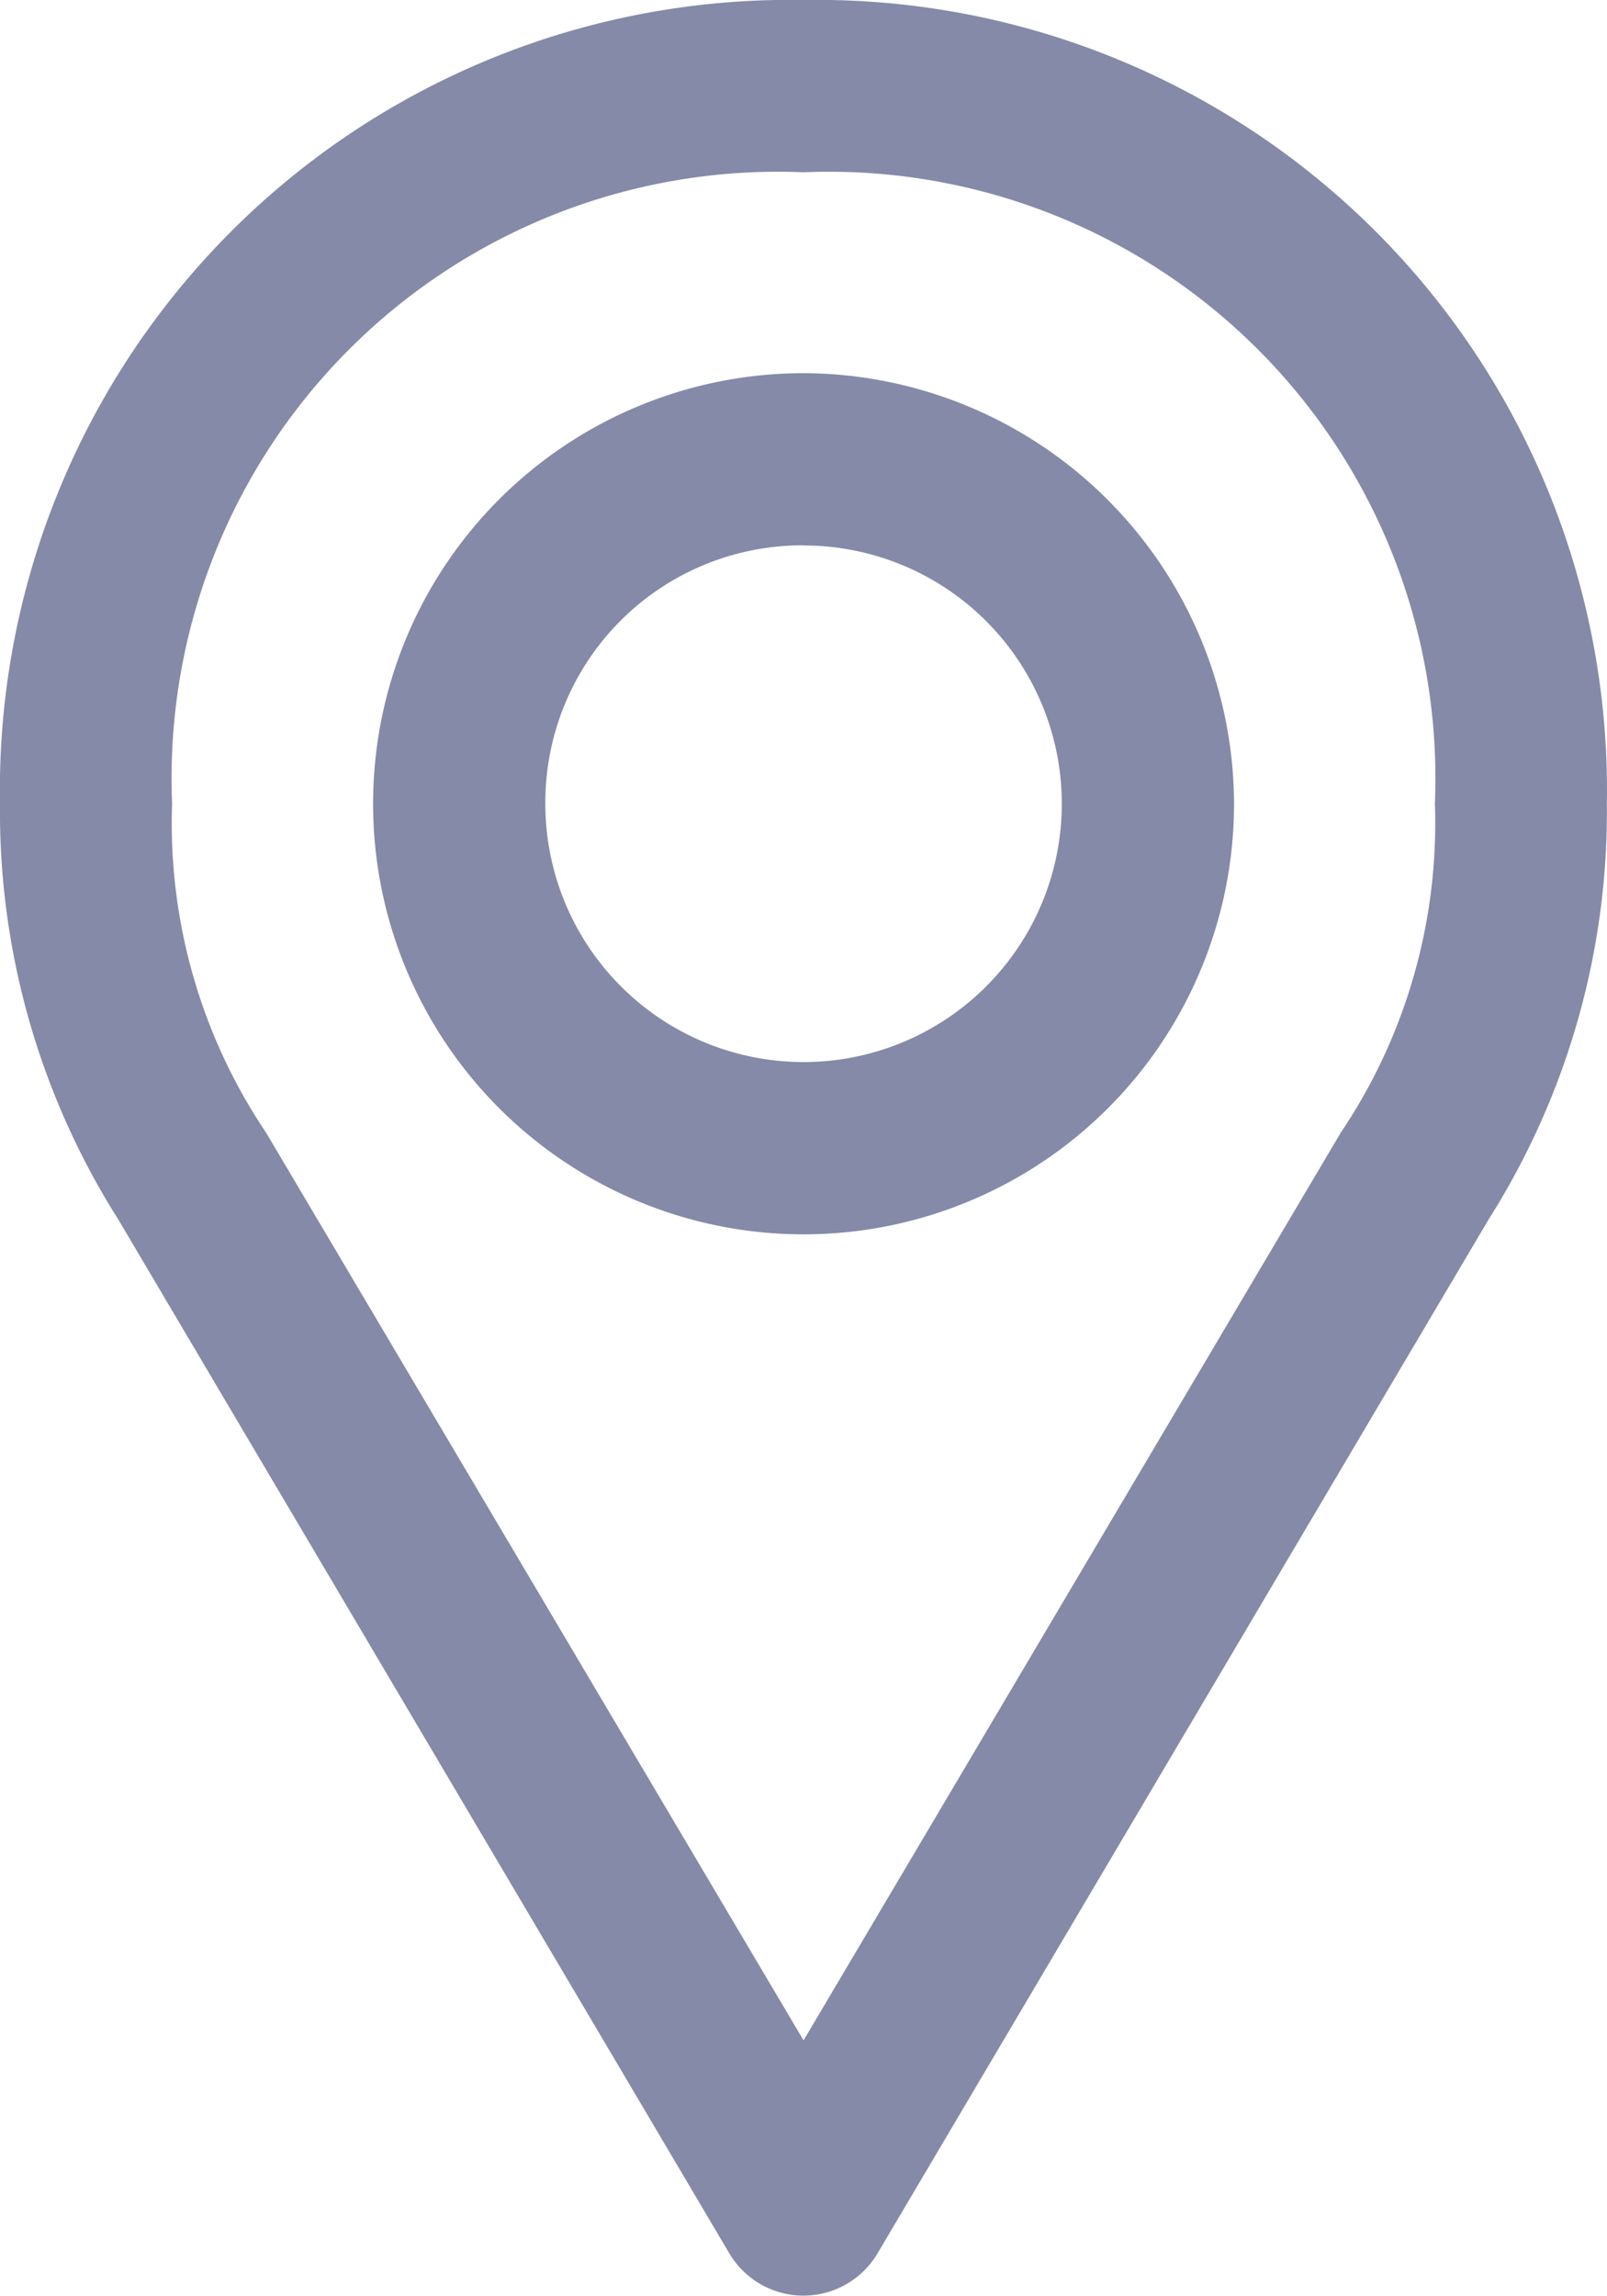 <svg xmlns="http://www.w3.org/2000/svg" width="12.073" height="17.246" viewBox="0 0 12.073 17.246"><defs><style>.a{fill:#858aa8;}</style></defs><g transform="translate(-22 -10.004)"><g transform="translate(22 10.004)"><path class="a" d="M28.037,962.366A5.935,5.935,0,0,0,22,968.4a5.728,5.728,0,0,0,.889,3.126l4.588,7.761a.647.647,0,0,0,1.118,0l4.588-7.761a5.727,5.727,0,0,0,.889-3.126A5.935,5.935,0,0,0,28.037,962.366Zm0,1.294A4.555,4.555,0,0,1,32.78,968.4a4.163,4.163,0,0,1-.707,2.473l-4.036,6.818L24,970.875a4.163,4.163,0,0,1-.707-2.473A4.555,4.555,0,0,1,28.037,963.66Zm0,1.509a3.234,3.234,0,1,0,3.234,3.234A3.244,3.244,0,0,0,28.037,965.169Zm0,1.294a1.94,1.94,0,1,1-1.94,1.94A1.931,1.931,0,0,1,28.037,966.462Z" transform="translate(-22 -962.366)"/></g></g></svg>